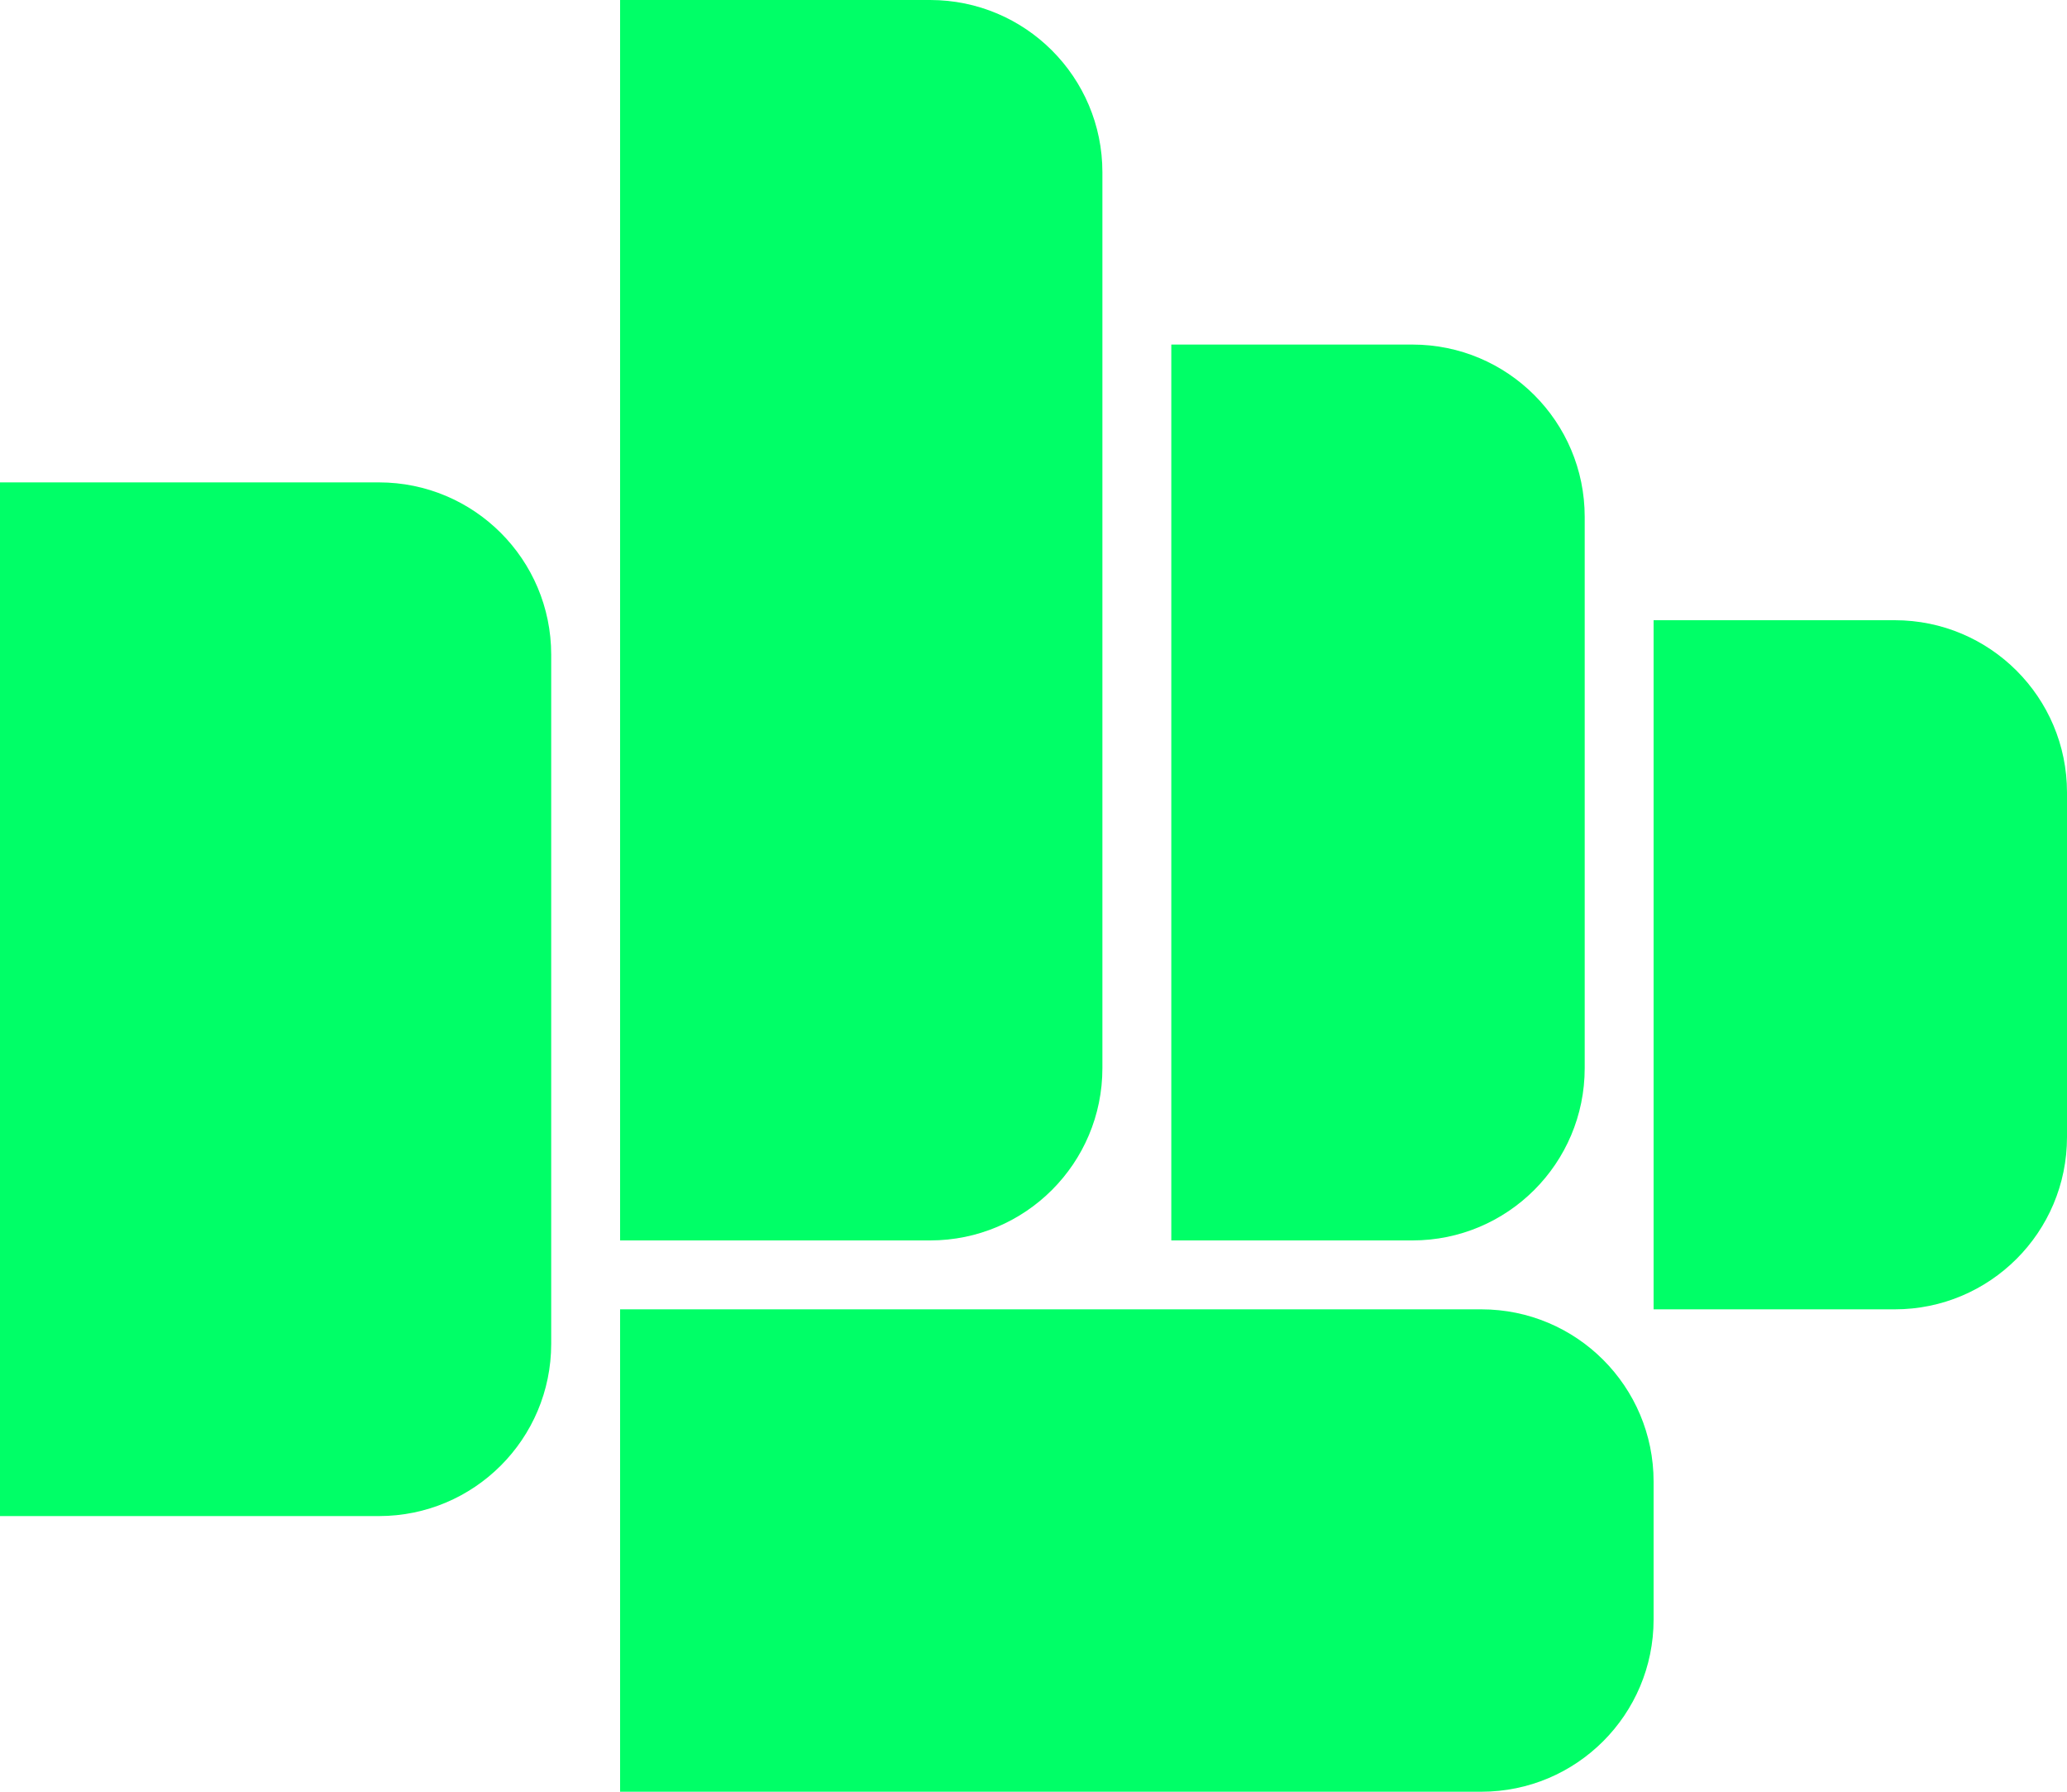 <svg width="30" height="26" viewBox="0 0 30 26" fill="none" xmlns="http://www.w3.org/2000/svg">
<g clip-path="url(#clip0_301_2)">
<path d="M9 0H13.5C14.881 0 16 1.119 16 2.5V15.5C16 16.881 14.881 18 13.5 18H9V0Z" fill="#00FF67"/>
<path d="M17 5H20.5C21.881 5 23 6.119 23 7.5V15.5C23 16.881 21.881 18 20.5 18H17V5Z" fill="#00FF67"/>
<path d="M24 9H27.5C28.881 9 30 10.119 30 11.5V16.5C30 17.881 28.881 19 27.5 19H24V9Z" fill="#00FF67"/>
<path d="M9 19H21.5C22.881 19 24 20.119 24 21.5V23.5C24 24.881 22.881 26 21.5 26H9V19Z" fill="#00FF67"/>
<path d="M0 7H5.5C6.881 7 8 8.119 8 9.5V19.5C8 20.881 6.881 22 5.5 22H0V7Z" fill="#00FF67"/>
</g>
<defs>
<clipPath id="clip0_301_2">
<rect width="30" height="26" fill="white"/>
</clipPath>
</defs>
</svg>
